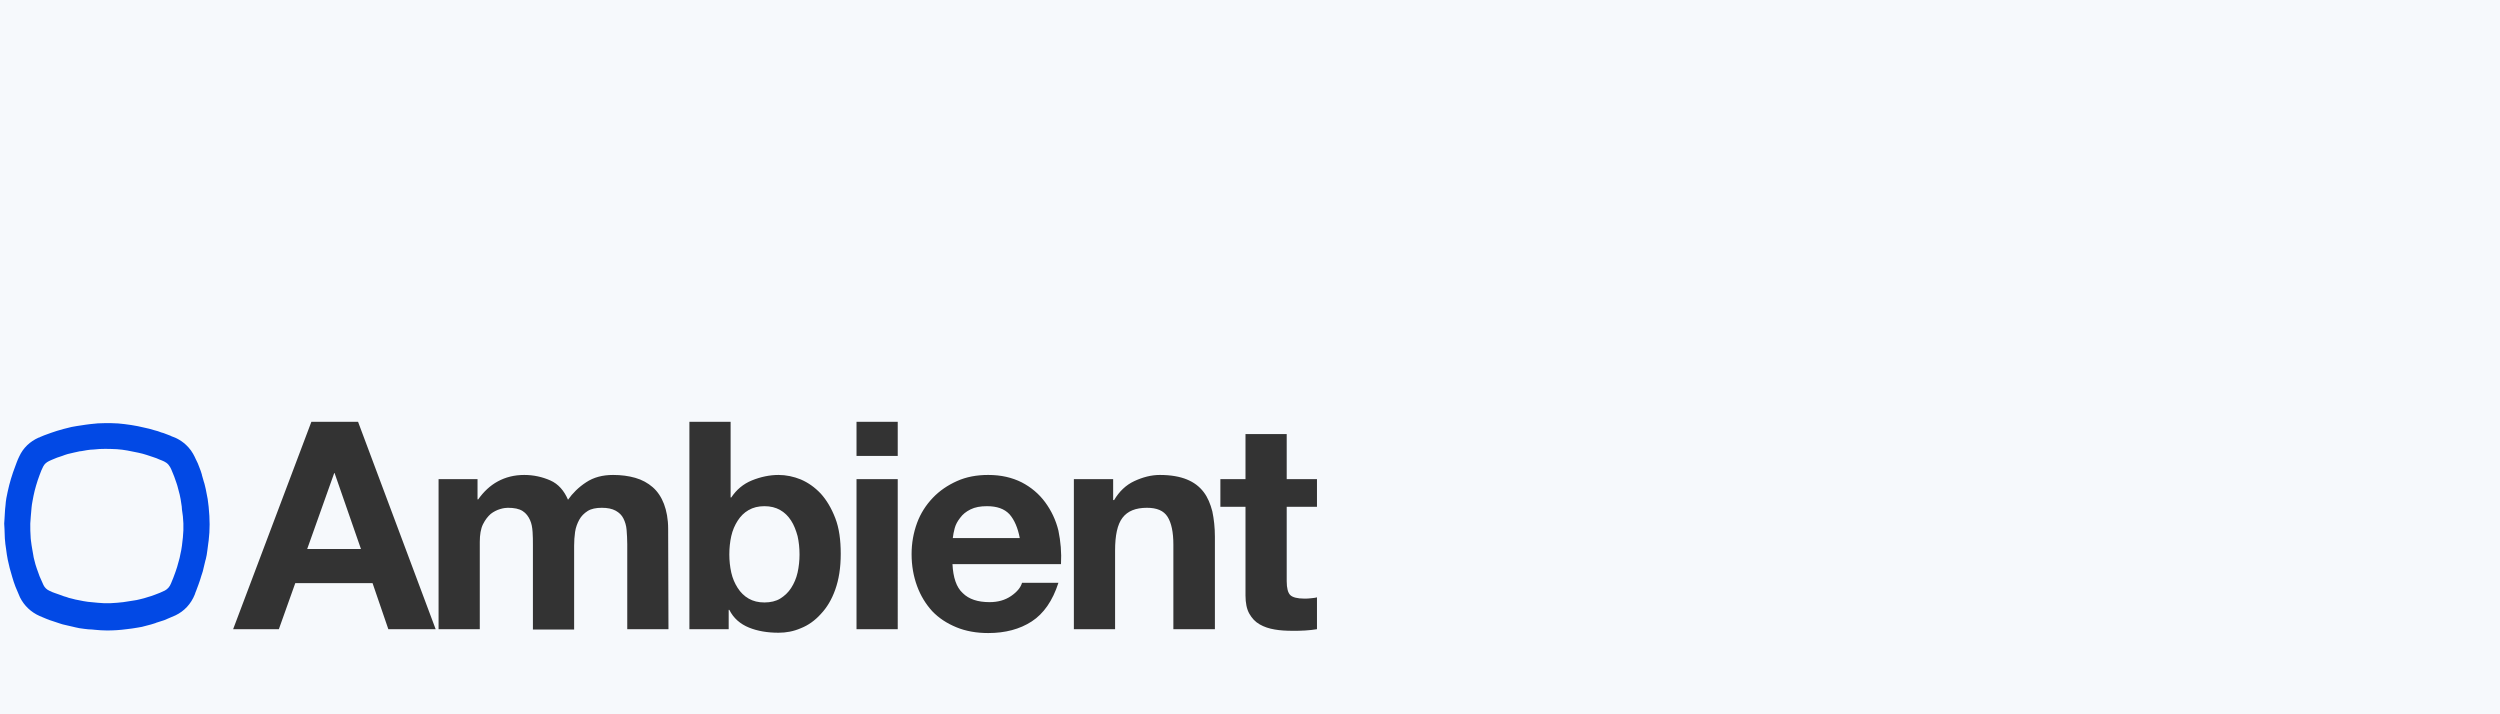 <?xml version="1.0" encoding="utf-8"?>
<!-- Generator: Adobe Illustrator 26.0.2, SVG Export Plug-In . SVG Version: 6.00 Build 0)  -->
<svg version="1.1" id="Layer_1" xmlns="http://www.w3.org/2000/svg" xmlns:xlink="http://www.w3.org/1999/xlink" x="0px" y="0px"
	 viewBox="0 0 776.4 221.8" style="enable-background:new 0 0 776.4 221.8;" xml:space="preserve">
<rect x="0" y="0" width="776.4" height="221.8" fill="#333333" stroke="none"/>
<style type="text/css">
	.st0{fill:#F6F9FC;}
	.st1{fill:#0249E5;}
</style>
<g>
	<path class="st0" d="M0,0v221.8h776.4V0H0z M120.6,195.4l-4.9-14.3h-24l-5.1,14.3H72.4L96.7,131h14.5l24.1,64.4H120.6z
		 M207.6,195.4h-12.8V169c0-1.6-0.1-3-0.2-4.4c-0.1-1.4-0.5-2.6-1-3.6s-1.3-1.8-2.4-2.4c-1.1-0.6-2.5-0.9-4.3-0.9s-3.3,0.3-4.4,1
		c-1.1,0.7-2,1.6-2.6,2.7c-0.6,1.1-1.1,2.4-1.3,3.8c-0.2,1.4-0.3,2.8-0.3,4.3v26h-12.8v-26.2c0-1.4,0-2.8-0.1-4.1
		c-0.1-1.4-0.3-2.6-0.8-3.7s-1.2-2.1-2.3-2.8s-2.6-1-4.6-1c-0.6,0-1.4,0.1-2.4,0.4c-1,0.3-2,0.8-2.9,1.5c-0.9,0.8-1.7,1.8-2.4,3.2
		s-1,3.3-1,5.5v27.1h-12.8v-46.6h12.1v6.3h0.2c1.7-2.4,3.7-4.3,6.1-5.6c2.4-1.3,5.1-2,8.2-2c2.9,0,5.6,0.6,8.1,1.7s4.3,3.2,5.5,6
		c1.4-2,3.3-3.9,5.6-5.4c2.4-1.6,5.2-2.3,8.4-2.3c2.5,0,4.8,0.3,6.9,0.9c2.1,0.6,3.9,1.6,5.4,2.9c1.5,1.3,2.7,3.1,3.5,5.2
		c0.8,2.1,1.3,4.7,1.3,7.7L207.6,195.4L207.6,195.4L207.6,195.4z M259.4,183.1c-1.1,3.1-2.6,5.6-4.5,7.6c-1.8,2-3.9,3.5-6.2,4.4
		c-2.3,1-4.6,1.4-6.9,1.4c-3.4,0-6.5-0.5-9.2-1.6s-4.8-2.9-6.1-5.5h-0.2v6h-12.2V131h12.8v23.5h0.2c1.6-2.4,3.7-4.2,6.4-5.3
		s5.5-1.7,8.3-1.7c2.3,0,4.7,0.5,6.9,1.4c2.3,1,4.3,2.4,6.2,4.4c1.8,2,3.3,4.5,4.5,7.6s1.7,6.8,1.7,11.1
		C261.1,176.4,260.5,180,259.4,183.1z M278.8,195.4H266v-46.6h12.8V195.4z M278.8,141.6H266V131h12.8V141.6z M329.5,175.2h-33.7
		c0.2,4.1,1.2,7.2,3.2,9c1.9,1.9,4.7,2.8,8.3,2.8c2.6,0,4.8-0.6,6.7-1.9c1.9-1.3,3-2.7,3.4-4.1h11.3c-1.8,5.6-4.6,9.6-8.3,12
		c-3.7,2.4-8.2,3.6-13.5,3.6c-3.7,0-7-0.6-9.9-1.8s-5.4-2.8-7.5-5c-2-2.2-3.6-4.8-4.7-7.8s-1.7-6.3-1.7-9.9c0-3.5,0.6-6.7,1.7-9.7
		s2.8-5.6,4.9-7.8s4.6-3.9,7.5-5.2s6.1-1.9,9.7-1.9c4,0,7.4,0.8,10.4,2.3c2.9,1.5,5.4,3.6,7.3,6.2c1.9,2.6,3.3,5.5,4.1,8.8
		C329.4,168.2,329.7,171.6,329.5,175.2z M377.2,195.4h-12.8v-26.3c0-3.8-0.6-6.7-1.8-8.6c-1.2-1.9-3.3-2.8-6.4-2.8
		c-3.5,0-6,1-7.6,3.1s-2.3,5.5-2.3,10.2v24.4h-12.8v-46.6h12.2v6.5h0.3c1.6-2.7,3.7-4.7,6.3-5.9c2.6-1.2,5.2-1.9,7.9-1.9
		c3.4,0,6.2,0.5,8.4,1.4c2.2,0.9,3.9,2.2,5.2,3.9c1.3,1.7,2.1,3.7,2.7,6c0.5,2.4,0.8,5,0.8,7.9v28.7H377.2z M409,157.4h-9.4v23.1
		c0,2.2,0.4,3.6,1.1,4.3s2.2,1.1,4.3,1.1c0.7,0,1.4,0,2.1-0.1s1.3-0.1,1.9-0.3v9.9c-1.1,0.2-2.3,0.3-3.6,0.4
		c-1.3,0.1-2.6,0.1-3.9,0.1c-2,0-3.9-0.1-5.6-0.4c-1.8-0.3-3.3-0.8-4.7-1.6s-2.4-1.9-3.2-3.3c-0.8-1.4-1.2-3.3-1.2-5.7v-27.5H379
		v-8.6h7.8v-14h12.8v14h9.4L409,157.4L409,157.4z"/>
</g>
<g>
	<path class="st0" d="M306.5,157.2c-2,0-3.7,0.3-5.1,1s-2.4,1.5-3.2,2.6c-0.8,1-1.4,2.1-1.7,3.2c-0.3,1.1-0.5,2.2-0.6,3.1h20.8
		c-0.6-3.2-1.7-5.7-3.2-7.4C311.9,158,309.6,157.2,306.5,157.2z"/>
	<path class="st0" d="M245.7,161.7c-0.9-1.4-2-2.5-3.4-3.3s-3-1.2-4.9-1.2s-3.5,0.4-4.9,1.2s-2.5,1.9-3.4,3.3c-0.9,1.4-1.6,3-2,4.8
		s-0.6,3.7-0.6,5.7c0,1.9,0.2,3.8,0.6,5.6c0.4,1.8,1.1,3.4,2,4.8c0.9,1.4,2,2.5,3.4,3.3s3,1.2,4.9,1.2s3.6-0.4,4.9-1.2
		s2.5-1.9,3.4-3.3c0.9-1.4,1.6-3,2-4.8s0.6-3.7,0.6-5.6c0-2-0.2-3.9-0.6-5.7C247.2,164.7,246.6,163.1,245.7,161.7z"/>
	<polygon class="st0" points="103.8,146.9 95.4,170.5 112.1,170.5 103.9,146.9 	"/>
</g>
<path class="st1" d="M64.8,157.4c-0.1-0.8-0.2-1.6-0.3-2.4c-0.2-1-0.4-2.1-0.6-3.1c-0.2-0.7-0.3-1.5-0.6-2.3
	c-0.2-0.7-0.4-1.4-0.6-2.1v-0.1c-0.2-0.8-0.5-1.5-0.8-2.3s-0.6-1.6-1-2.3l-0.1-0.2c-0.4-0.9-1.1-2.4-2.3-3.7c-1.9-2.1-4-3-5.2-3.4
	c-0.1-0.1-0.3-0.1-0.4-0.2c-0.8-0.3-1.5-0.6-2.1-0.8l-0.7-0.2c-0.7-0.3-1.4-0.5-2.2-0.7c-1-0.3-2-0.6-3.1-0.8
	c-1.3-0.3-2.6-0.6-4-0.8s-2.8-0.4-4.1-0.5c-1.5-0.1-2.8-0.1-3.9-0.1c-1.7,0-3.2,0.1-4.7,0.3l-0.8,0.1c-0.5,0.1-1,0.1-1.4,0.2
	c-0.7,0.1-1.4,0.2-2,0.3s-1.1,0.2-1.7,0.3c-0.8,0.2-1.6,0.4-2.4,0.6c-0.7,0.2-1.4,0.4-2.1,0.6c-0.6,0.2-1.2,0.4-1.8,0.6
	c-0.7,0.3-1.5,0.5-2.2,0.8c-0.4,0.2-0.8,0.3-1.2,0.5c-0.2,0.1-0.3,0.2-0.5,0.2c-2.7,1.2-4.8,3.2-6,5.8c-0.6,1.2-1,2.4-1.3,3.2
	c-0.4,1.1-0.9,2.4-1.3,3.8c-0.4,1.3-0.7,2.6-1,3.9c-0.3,1.3-0.6,2.8-0.7,4.4c-0.2,1.5-0.2,3-0.3,4.1l-0.1,1.5l0.1,1.8
	c0,1,0.1,1.9,0.1,2.8c0.1,1.2,0.2,2.3,0.4,3.4c0.1,1,0.3,2.1,0.5,3.2c0.2,0.8,0.4,1.7,0.6,2.6c0.3,0.9,0.5,1.9,0.8,2.8
	c0.3,1,0.6,2,1,3c0.5,1.2,0.9,2.2,1.4,3.3c1.3,2.6,3.4,4.6,6.1,5.8c0.6,0.3,1.3,0.5,1.9,0.8c0.7,0.3,1.5,0.6,2.2,0.8
	c0.5,0.2,1,0.3,1.5,0.5l0.6,0.2c0.6,0.2,1.2,0.4,1.8,0.5c0.9,0.2,1.7,0.4,2.6,0.6l0.4,0.1c0.8,0.2,1.8,0.4,2.9,0.5
	c0.8,0.1,1.6,0.2,2.4,0.2c0.3,0,0.7,0.1,1,0.1c1.1,0.1,2.3,0.2,3.6,0.2c1.9,0,3.9-0.1,6.1-0.4c1.1-0.1,2.3-0.3,3.5-0.5
	c0.8-0.1,1.7-0.3,2.7-0.6c0.9-0.2,1.9-0.5,2.8-0.8l0.2-0.1c0.7-0.2,1.6-0.5,2.5-0.8c1.1-0.5,2.3-1,3.5-1.5c2.7-1.3,4.8-3.5,6-6.5
	l0.2-0.6c0.2-0.4,0.3-0.8,0.5-1.3c0.3-0.7,0.5-1.4,0.8-2.2c0.2-0.5,0.3-1,0.5-1.6l0.2-0.6c0.2-0.6,0.4-1.2,0.5-1.8
	c0.2-0.8,0.4-1.6,0.6-2.5l0.1-0.3c0.2-0.8,0.4-1.8,0.5-2.8c0.1-0.8,0.2-1.5,0.3-2.3l0.1-0.7C65.2,164.6,65.2,161.3,64.8,157.4z
	 M56.8,166.9c-0.1,0.9-0.2,1.7-0.3,2.6c-0.1,0.9-0.3,1.8-0.5,2.7c-0.1,0.7-0.3,1.4-0.5,2.1c-0.2,0.6-0.3,1.2-0.5,1.8
	c-0.2,0.5-0.3,1-0.5,1.5c-0.2,0.6-0.5,1.3-0.7,1.9c-0.2,0.6-0.5,1.1-0.7,1.7c-0.4,1-1,1.7-1.9,2.2c-1,0.5-2,0.9-3.1,1.3
	c-0.7,0.3-1.4,0.5-2.1,0.7c-0.8,0.3-1.7,0.5-2.5,0.7c-0.7,0.2-1.3,0.3-2,0.4c-1.1,0.2-2.1,0.3-3.2,0.5c-2.6,0.3-5.3,0.5-7.9,0.2
	c-1-0.1-2.1-0.2-3.1-0.3c-0.9-0.1-1.8-0.3-2.8-0.5c-0.7-0.1-1.5-0.3-2.2-0.5c-0.6-0.1-1.2-0.3-1.7-0.5c-0.5-0.1-1-0.3-1.5-0.5
	c-0.7-0.2-1.3-0.5-2-0.7c-0.6-0.2-1.1-0.4-1.7-0.7c-0.9-0.4-1.5-1-1.9-1.8c-0.4-0.9-0.8-1.8-1.2-2.7c-0.3-0.8-0.6-1.7-0.9-2.5
	c-0.3-0.8-0.5-1.6-0.7-2.4c-0.2-0.6-0.3-1.3-0.4-1.9c-0.2-0.9-0.3-1.9-0.5-2.9c-0.1-0.9-0.3-1.9-0.3-2.8c-0.1-1.1-0.1-2.2-0.1-3.9
	c0.1-1.3,0.2-3.1,0.4-5c0.1-1.2,0.4-2.4,0.6-3.6c0.2-1.1,0.5-2.1,0.8-3.2c0.3-1.1,0.7-2.2,1.1-3.3c0.3-0.9,0.7-1.8,1.1-2.6
	c0.4-0.8,1-1.3,1.8-1.7c0.5-0.2,1-0.5,1.6-0.7c0.6-0.3,1.3-0.5,1.9-0.7c0.5-0.2,1-0.3,1.4-0.5c0.6-0.2,1.2-0.4,1.8-0.5
	c0.7-0.2,1.4-0.3,2.2-0.5c0.4-0.1,0.8-0.2,1.2-0.2c0.6-0.1,1.1-0.2,1.7-0.3c0.7-0.1,1.4-0.2,2.1-0.2c2.4-0.3,4.8-0.2,7.2-0.1
	c1.1,0.1,2.2,0.2,3.2,0.4c1.2,0.2,2.3,0.5,3.5,0.7c0.9,0.2,1.7,0.4,2.6,0.7c0.7,0.2,1.4,0.5,2.1,0.7c0.6,0.2,1.2,0.4,1.8,0.7
	c1,0.4,2,0.7,2.8,1.6c0.4,0.5,0.7,1,0.9,1.5c0.3,0.7,0.6,1.5,0.9,2.2c0.2,0.7,0.5,1.3,0.7,2c0.2,0.6,0.4,1.2,0.5,1.7
	c0.2,0.6,0.3,1.3,0.5,1.9c0.2,0.9,0.4,1.9,0.5,2.8c0.1,0.6,0.2,1.2,0.2,1.8C57,161.1,57.1,164,56.8,166.9z"/>
</svg>
